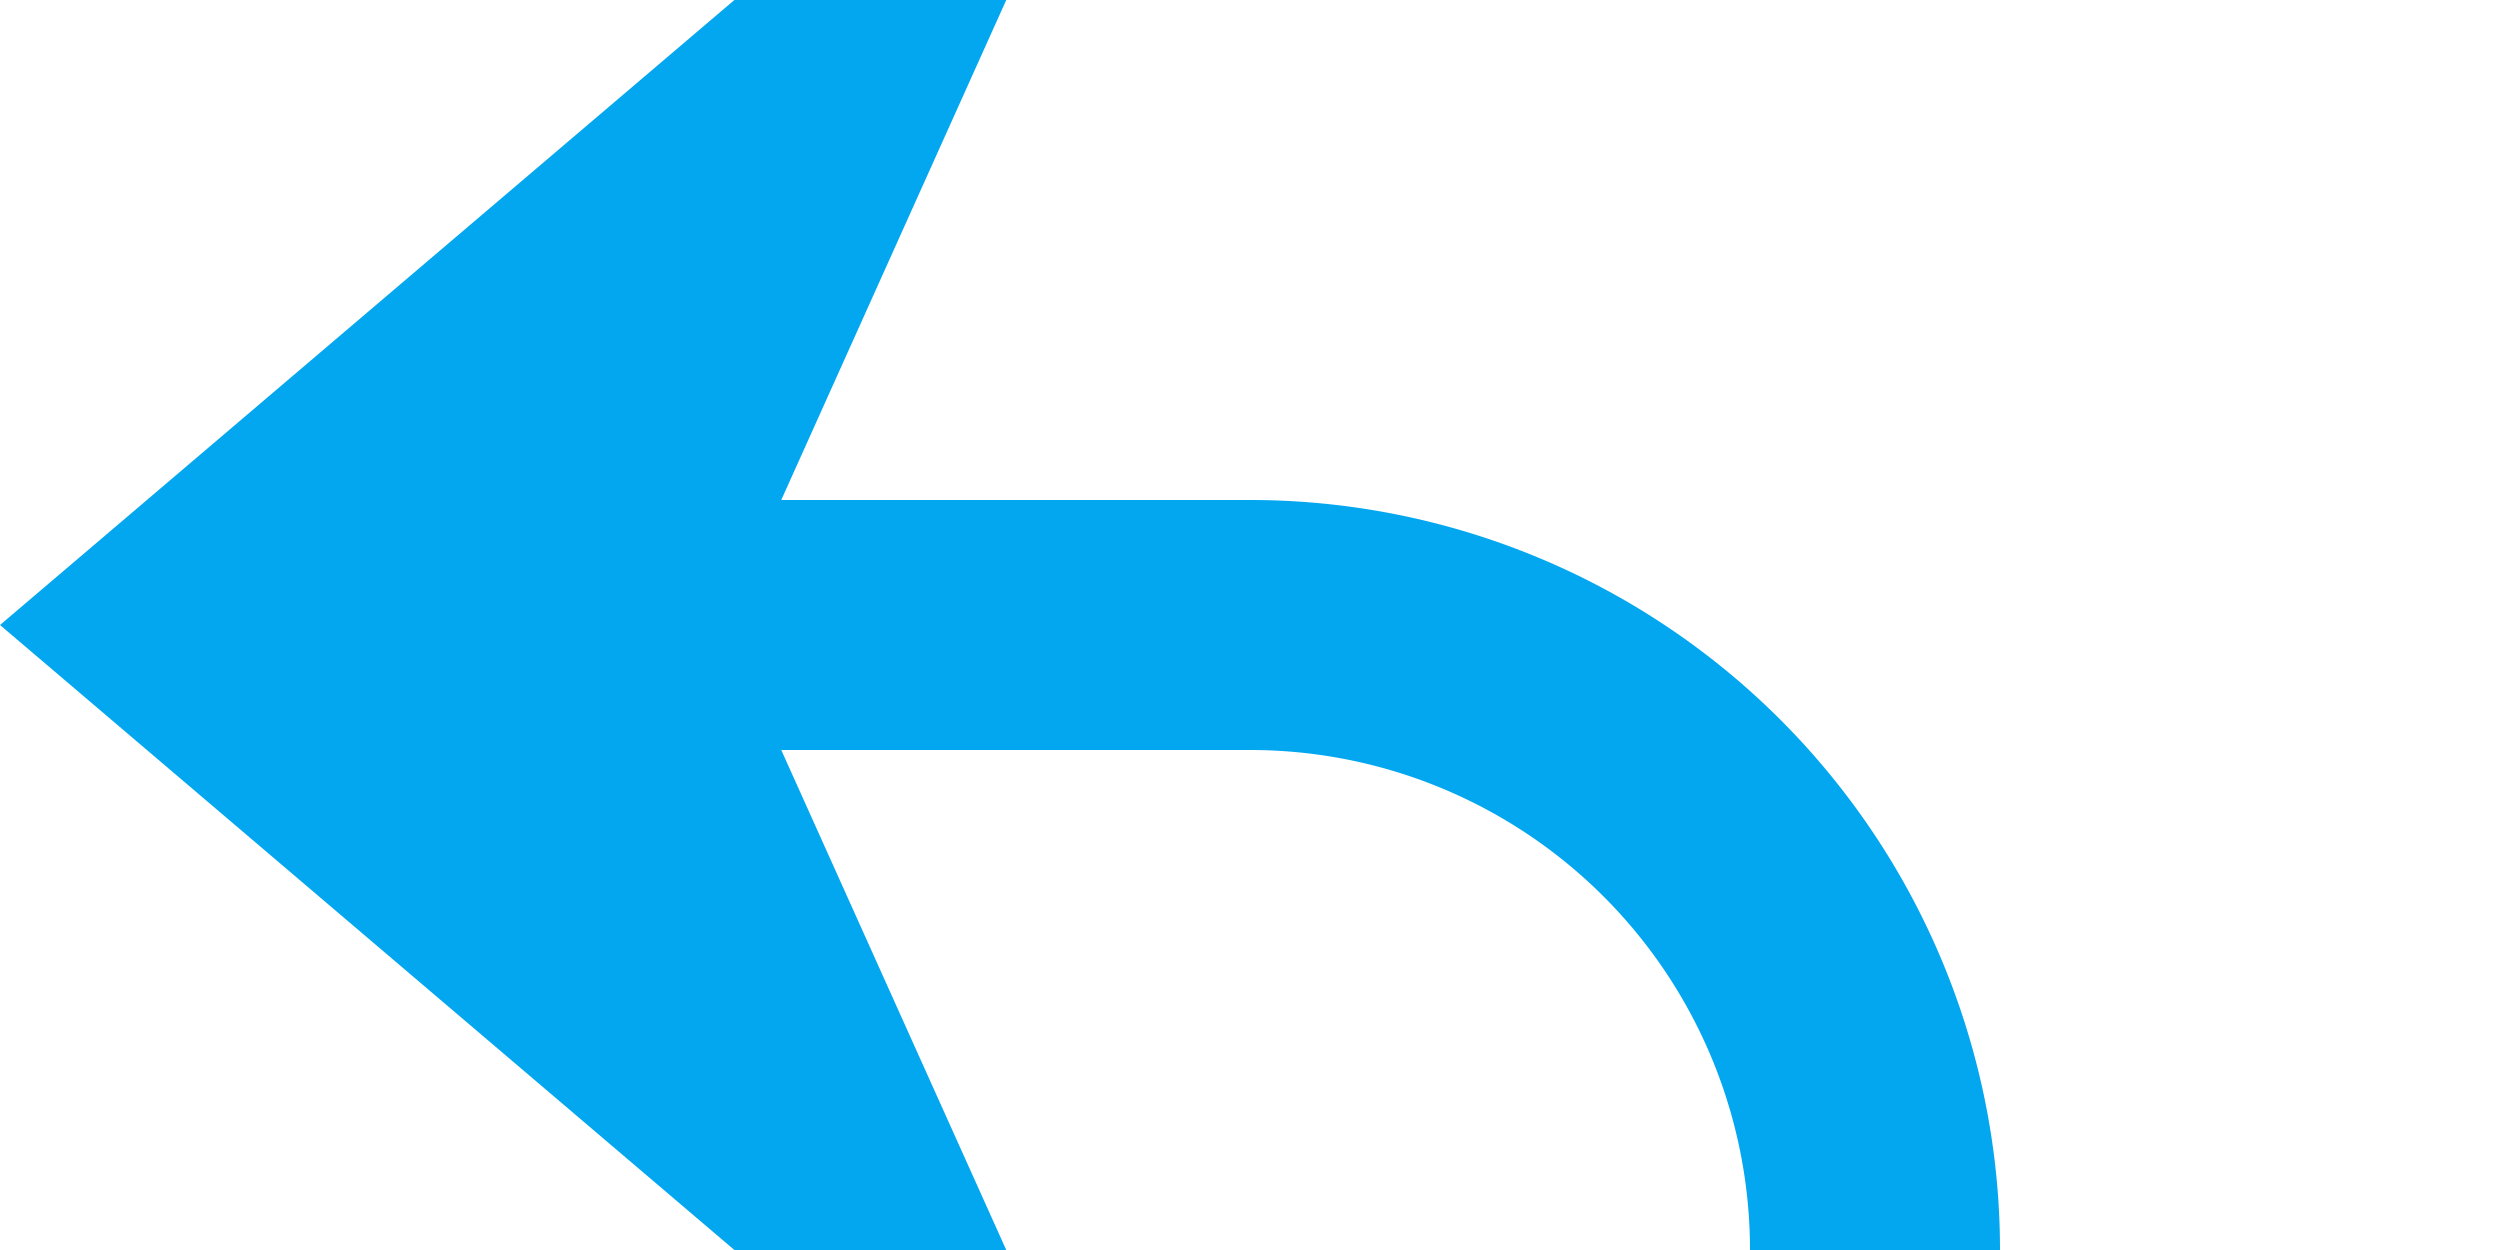 ﻿<?xml version="1.0" encoding="utf-8"?>
<svg version="1.1" xmlns:xlink="http://www.w3.org/1999/xlink" width="20px" height="10px" preserveAspectRatio="xMinYMid meet" viewBox="445 3882  20 8" xmlns="http://www.w3.org/2000/svg">
  <path d="M 434 4297  L 455 4297  A 5 5 0 0 0 460 4292 L 460 3891  A 5 5 0 0 0 455 3886 L 447 3886  " stroke-width="2" stroke="#02a7f0" fill="none" />
  <path d="M 454.4 3878  L 445 3886  L 454.4 3894  L 450.8 3886  L 454.4 3878  Z " fill-rule="nonzero" fill="#02a7f0" stroke="none" />
</svg>